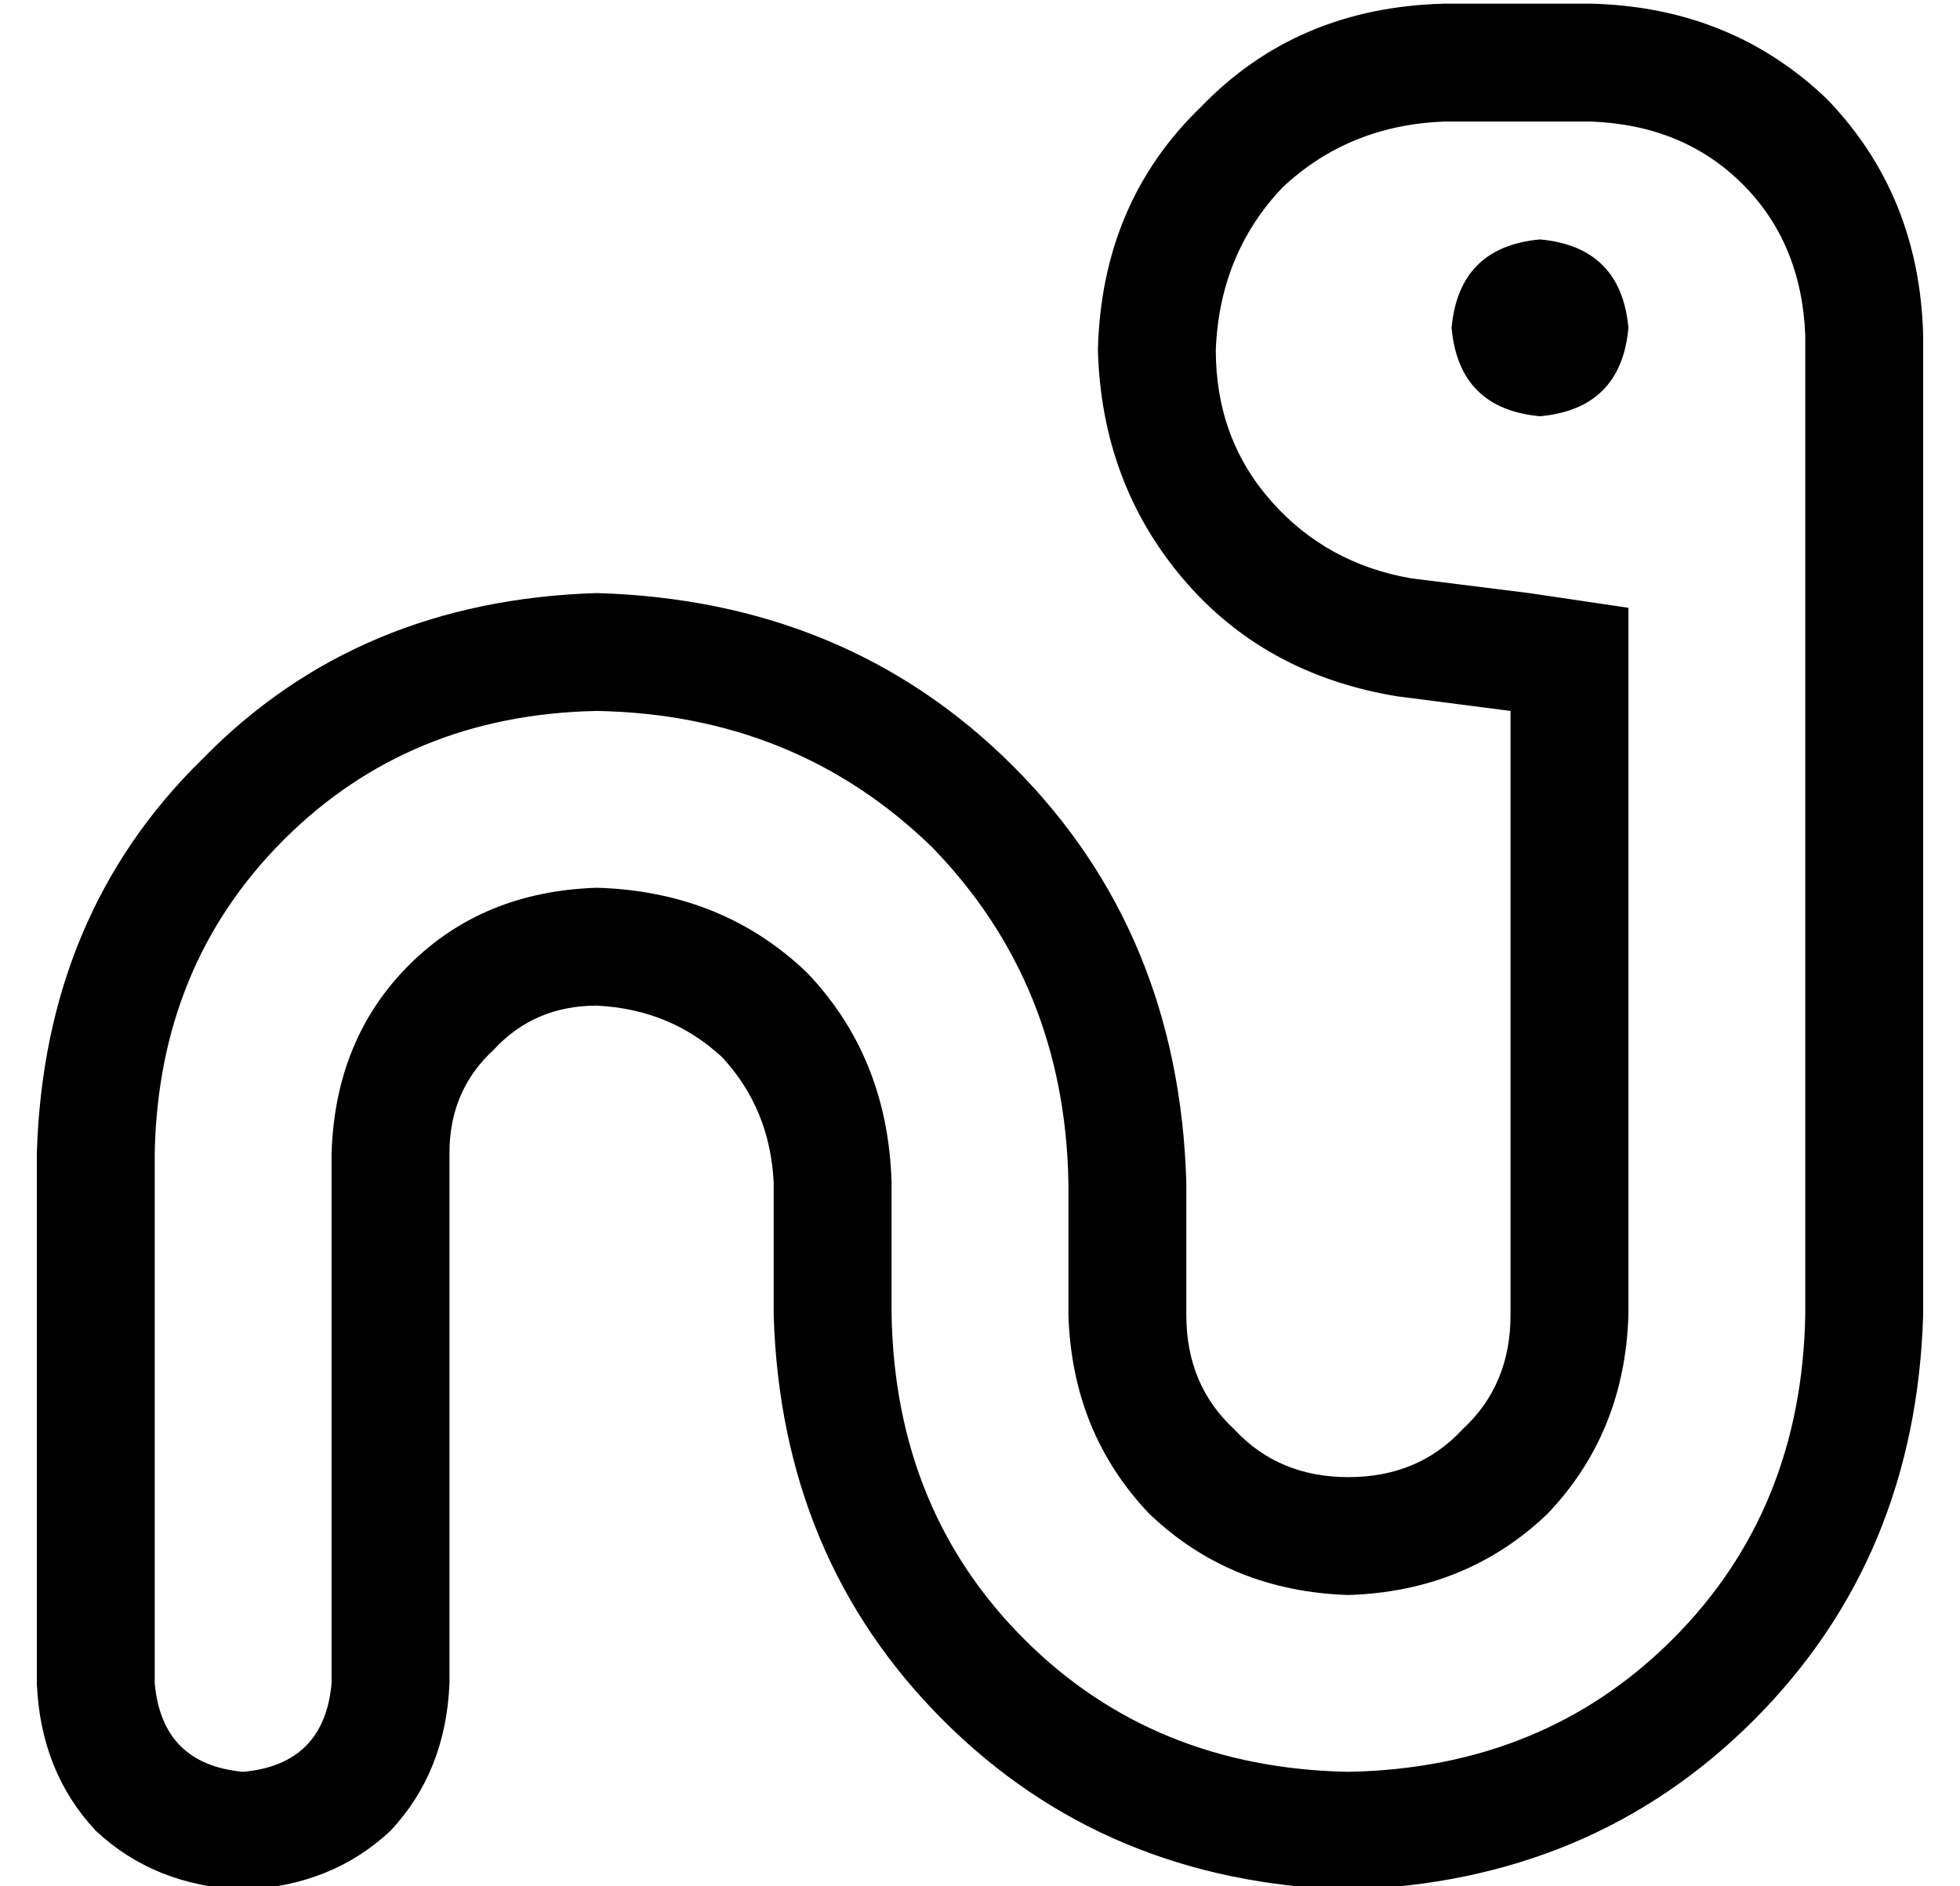 <?xml version="1.0" standalone="no"?>
<!DOCTYPE svg PUBLIC "-//W3C//DTD SVG 1.1//EN" "http://www.w3.org/Graphics/SVG/1.1/DTD/svg11.dtd" >
<svg xmlns="http://www.w3.org/2000/svg" xmlns:xlink="http://www.w3.org/1999/xlink" version="1.1" viewBox="-10 -40 532 512">
   <path fill="currentColor"
d="M432 153v-28v28v-28l-27 -4v0l-32 -4v0q-23 -4 -38 -21t-15 -41q1 -26 18 -44q18 -17 44 -18h40v0q25 1 41 17t17 41v70v0v48v0v148v0q-1 53 -36 88t-88 36q-53 -1 -88 -36t-36 -88v-36v0q-1 -34 -23 -57q-23 -22 -57 -23q-31 1 -51 21t-21 51v144v0q-2 22 -24 24
q-22 -2 -24 -24v-144v0q1 -51 35 -85t85 -35q54 1 91 37q36 37 37 91v36v0q1 32 22 54q22 21 54 22q32 -1 54 -22q21 -22 22 -54v-164v0zM382 -39q-40 1 -66 28v0v0q-27 26 -28 66q1 36 23 62t58 32l31 4v0v164v0q0 19 -13 31q-12 13 -31 13t-31 -13q-13 -12 -13 -31v-36v0
q-2 -68 -47 -113t-113 -47q-65 2 -107 45q-43 42 -45 107v144v0q1 24 16 40q16 15 40 16q24 -1 40 -16q15 -16 16 -40v-144v0q0 -17 12 -28q11 -12 28 -12q20 1 34 14q13 14 14 34v36v0q2 66 46 110t110 46q66 -2 110 -46t46 -110v-148v0v-48v0v-70v0q-1 -38 -26 -64
q-26 -25 -64 -26h-40v0zM408 73q22 -2 24 -24q-2 -22 -24 -24q-22 2 -24 24q2 22 24 24v0z" />
</svg>
